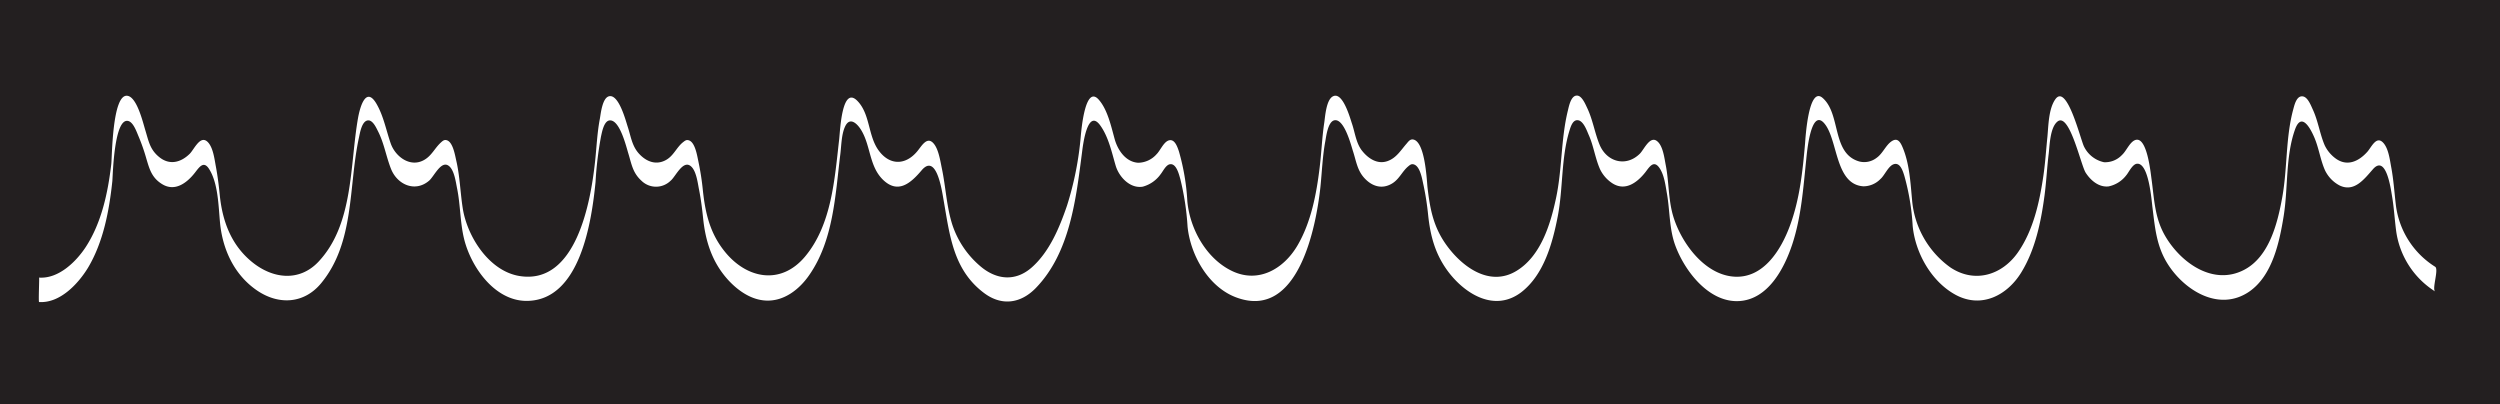 <svg xmlns="http://www.w3.org/2000/svg" viewBox="0 0 511.64 82.72"><defs><style>.cls-1{fill:#231f20;}</style></defs><g id="Layer_2" data-name="Layer 2"><g id="Layer_2-2" data-name="Layer 2"><path class="cls-1" d="M0,0V82.72H511.64V0ZM498.38,59.66a17.4,17.4,0,0,1-8-12.45c-.31-2.36-.44-4.74-.84-7.1-.28-1.69-1.24-8.53-3.91-5.47-1.77,2-3.83,4.8-6.87,3.29a6.84,6.84,0,0,1-2.95-3.11c-.92-2.09-1.24-4.49-2.14-6.62s-2.72-5.32-4-1.64c-1.94,5.5-1.38,11.91-2.3,17.64-.86,5.33-2.3,12.23-7.08,15.5-6,4.07-12.88-.05-16.39-5.27-2.54-3.77-2.84-7.62-3.38-11.92-.19-1.47-.74-9.28-3.2-9-.93.12-1.67,1.79-2.16,2.35a6.11,6.11,0,0,1-3.63,2.29c-2,.22-3.67-1.24-4.68-2.8S423.49,22.69,421,24.94c-1.45,1.28-1.52,4.82-1.72,6.52-.35,2.86-.48,5.73-.86,8.59-.72,5.38-1.89,11.08-4.78,15.75s-8.11,7.36-13.35,4.57c-5-2.68-8.31-8.59-8.85-14.12A47.69,47.69,0,0,0,389.74,36c-.31-1-.86-2.83-2.18-2.39-1.1.36-1.87,2.29-2.69,3a4.87,4.87,0,0,1-3.49,1.52c-5.86-.35-5.2-9.52-8-12.85s-3.59,6.11-3.71,7.25c-.62,5.9-1,11.76-2.86,17.44C365.15,55,361.85,61.22,356,61.61c-6.28.42-11.32-6.26-13.2-11.53-1.17-3.28-1.05-7-1.64-10.39-.3-1.68-.55-3.93-1.58-5.37-1.14-1.59-2-.19-2.83.91-1.7,2.16-4.18,4-6.83,2.24a7.09,7.09,0,0,1-2.46-2.83c-1-2.25-1.31-4.77-2.31-7-.36-.82-1-2.7-2.05-3-1.19-.32-1.64,1.26-1.91,2.13-1.71,5.57-1.28,11.75-2.38,17.47-1.06,5.49-2.83,12-7.5,15.59-5.3,4-11.2.55-14.75-4-2.79-3.62-3.81-7.39-4.28-11.8a55.36,55.36,0,0,0-.95-6.13c-.25-1.09-.62-3.59-1.78-4.17-.57-.28-.9-.07-1.35.32-1.21,1-1.81,2.58-3.24,3.47-2.09,1.3-4.19.63-5.76-1.11-1.44-1.59-1.65-3.47-2.3-5.46-.4-1.25-1.8-6.73-3.81-6.33-1.34.28-1.68,3.34-1.86,4.31-.57,3.1-.68,6.25-1,9.37-.89,8.23-4.53,27-16.94,22.67-5.87-2-9.67-8.71-10.25-14.62a54.2,54.2,0,0,0-1.49-9.74c-.26-.89-.79-3.18-2.09-3-.84.1-1.47,1.49-1.9,2a6.61,6.61,0,0,1-3.68,2.59c-2.61.45-4.87-2-5.55-4.29-.8-2.72-1.46-5.88-3.14-8.22-2.63-3.67-3.56,4-3.74,5.45-1.23,9.48-2.43,20.56-9.47,27.81-3.09,3.18-7,3.73-10.61,1-6.32-4.75-7-11.84-8.26-19-.35-2-1.45-9.66-4.48-6.11-2.21,2.61-4.86,5-8,1.87-2.71-2.72-2.45-6.79-4.3-9.95-.81-1.4-2.39-3-3.38-.86-.78,1.68-.75,4.05-1,5.88-1,8.24-1.4,17.41-6.31,24.48-2,2.92-5.16,5.44-8.9,5.25-3-.14-5.67-2-7.66-4.15-3.35-3.65-4.71-8-5.19-12.76-.2-1.94-.45-3.89-.83-5.81-.27-1.33-.55-3.91-1.73-4.82-1.6-1.24-3.11,2.23-4.07,3a4.25,4.25,0,0,1-6,0c-1.77-1.61-2-3.37-2.66-5.54-.43-1.38-1.73-6.84-3.75-6.79-1.25,0-1.65,2.43-1.85,3.29a73.4,73.4,0,0,0-1.12,9.35c-.81,8.12-3.15,24.27-14.11,24.3-6.6,0-11.47-7.06-12.83-12.85-.78-3.31-.71-6.8-1.39-10.15-.26-1.25-.57-3.88-1.77-4.68-1.56-1.07-3,2.32-4,3.11-2.84,2.4-6.49.78-7.76-2.46-1-2.52-1.4-5.22-2.65-7.67-.35-.69-1.07-2.34-2.07-2.24-1.27.12-1.64,2.64-1.84,3.53-2.16,9.9-.82,21.44-7.75,29.81-3.46,4.18-8.63,4.5-13.07,1.49-4.74-3.22-7.12-8.5-7.62-14-.31-3.36-.38-8-2.23-10.89-1.11-1.75-2-.39-2.91.78-1.63,2.08-4.06,3.92-6.67,2.34-2.15-1.3-2.62-3.09-3.27-5.27a39.13,39.13,0,0,0-1.6-4.56c-.37-.87-1-2.72-2-3.08-3-1-3.24,11.1-3.35,12.29C22.36,43,21.19,49.48,18,54.81c-2,3.28-5.74,7.29-10,7-.16,0,.08-5,0-5,4,.28,7.6-3.27,9.57-6.29,3.24-5,4.52-11.11,5.2-16.92.18-1.5.19-14.32,3.26-14,2,.19,3.25,5.57,3.71,7.05.68,2.21.93,3.95,2.85,5.5,2.09,1.7,4.4,1.13,6.23-.67.93-.92,2.17-3.95,3.7-2.41,1.13,1.15,1.38,3.57,1.67,5.07.35,1.89.59,3.79.78,5.7.52,5.34,2.3,10.26,6.6,13.77s9.7,4.05,13.56,0c7.27-7.68,6.44-19.75,8.13-29.39.43-2.46,1.68-6.71,3.85-2.87,1.41,2.49,1.91,5.29,2.85,8s4,5,6.83,3.39c1.55-.87,2.16-2.39,3.39-3.53.41-.37.72-.69,1.29-.5,1.23.4,1.66,3.09,1.89,4.09.76,3.25.83,6.54,1.34,9.81.9,5.79,5.37,12.84,11.58,13.87,11.64,1.92,14.61-15.2,15.49-23.31.33-3,.44-6,1-8.9.18-1,.49-4.19,1.84-4.56,2-.55,3.44,4.94,3.83,6.15.67,2,.87,4,2.35,5.61s3.48,2.4,5.51,1.27c1.58-.88,2.16-2.59,3.49-3.64.44-.34.71-.57,1.27-.35,1.23.5,1.62,3.17,1.86,4.25a54.48,54.48,0,0,1,.93,6c.5,4.61,1.43,8.69,4.44,12.44,4.48,5.61,11.48,7,16.45,1.09,5.48-6.53,6.07-15.92,7-24,.2-1.69.54-11.2,3.76-7.85,2.58,2.68,2.14,7,4.24,10,2.26,3.21,5.57,3.21,8,.26.89-1.06,2-3.17,3.36-1.54,1,1.18,1.35,3.6,1.66,5.08.8,3.82.95,7.77,2.14,11.51a18.87,18.87,0,0,0,5.6,8.38c3.32,2.91,7.29,3.35,10.68.34,3.6-3.19,5.65-8.12,7.17-12.57a65.06,65.06,0,0,0,2.85-14.43c.11-1.05.88-10.43,3.65-7.33,1.83,2.05,2.56,5.53,3.28,8.11.62,2.23,2.25,4.67,4.82,4.82a5.12,5.12,0,0,0,3.75-1.75c.72-.71,1.38-2.34,2.35-2.77,1.31-.56,1.89,1.22,2.22,2.18A45.85,45.85,0,0,1,243,41.22c.52,5.64,3.89,11.73,9.14,14.24,5.44,2.61,10.61-.46,13.4-5.23s3.89-10.56,4.54-16c.37-3,.48-6.11.94-9.14.18-1.21.39-4.7,1.79-5.38,2-1,3.49,4.45,3.88,5.6.63,1.86.84,4,2.07,5.55s3.12,2.86,5.23,2.1c1.8-.64,2.71-2.24,3.91-3.6.32-.38.67-.88,1.24-.82,2.47.26,2.84,8,3,9.75.49,4.22,1.12,7.84,3.62,11.49,3.2,4.65,9,9.12,14.66,5.62,4.88-3,6.87-9.41,8-14.71,1.31-6,1-12.17,2.46-18.08.21-.85.62-3.08,1.86-3.05,1,0,1.73,1.79,2.07,2.5,1.16,2.41,1.54,5.05,2.53,7.49,1.47,3.62,5.44,4.69,8.26,1.91.87-.86,2.11-3.86,3.62-2.5,1.15,1,1.42,3.5,1.7,4.91.64,3.32.52,6.88,1.44,10.13,1.54,5.43,6.31,12.14,12.44,12.61s9.74-5.57,11.53-10.44c2-5.41,2.6-11.16,3.09-16.86.08-1,.7-11.81,3.6-9.26,3.79,3.32,1.8,11.39,7.51,13a4.12,4.12,0,0,0,3.53-.75c1.27-.88,1.87-2.6,3.09-3.4s1.79.2,2.26,1.33c1.38,3.29,1.58,7.19,1.91,10.71a18.88,18.88,0,0,0,7.85,13.8c4.95,3.3,10.55,1.58,13.81-3.09,3.15-4.51,4.41-10.26,5.2-15.61.39-2.67.56-5.35.83-8,.22-2.28.23-5.76,1.63-7.73,2.39-3.34,5.16,8.34,5.88,9.71a5.92,5.92,0,0,0,4.08,3.18,4.74,4.74,0,0,0,3.69-1.5c.86-.78,1.53-2.52,2.6-3,2.51-1.11,3.25,6.7,3.44,8,.56,4.09.63,7.89,2.79,11.6,3.19,5.48,9.85,10.27,16.22,6.89,5.12-2.72,6.79-9.59,7.74-14.82,1.07-5.94.67-12.25,2.27-18.07.24-.88.69-2.83,2-2.56,1,.2,1.64,1.95,2,2.72,1.08,2.34,1.43,5,2.42,7.29a7.16,7.16,0,0,0,2.16,2.63c2.37,1.79,4.8.68,6.6-1.36.85-1,1.83-3.3,3.22-1.79,1.09,1.18,1.35,3.53,1.63,5,.48,2.57.64,5.15.95,7.73a17.41,17.41,0,0,0,8.05,12.64C499.16,55.15,497.65,59.21,498.38,59.66Z"/></g></g></svg>